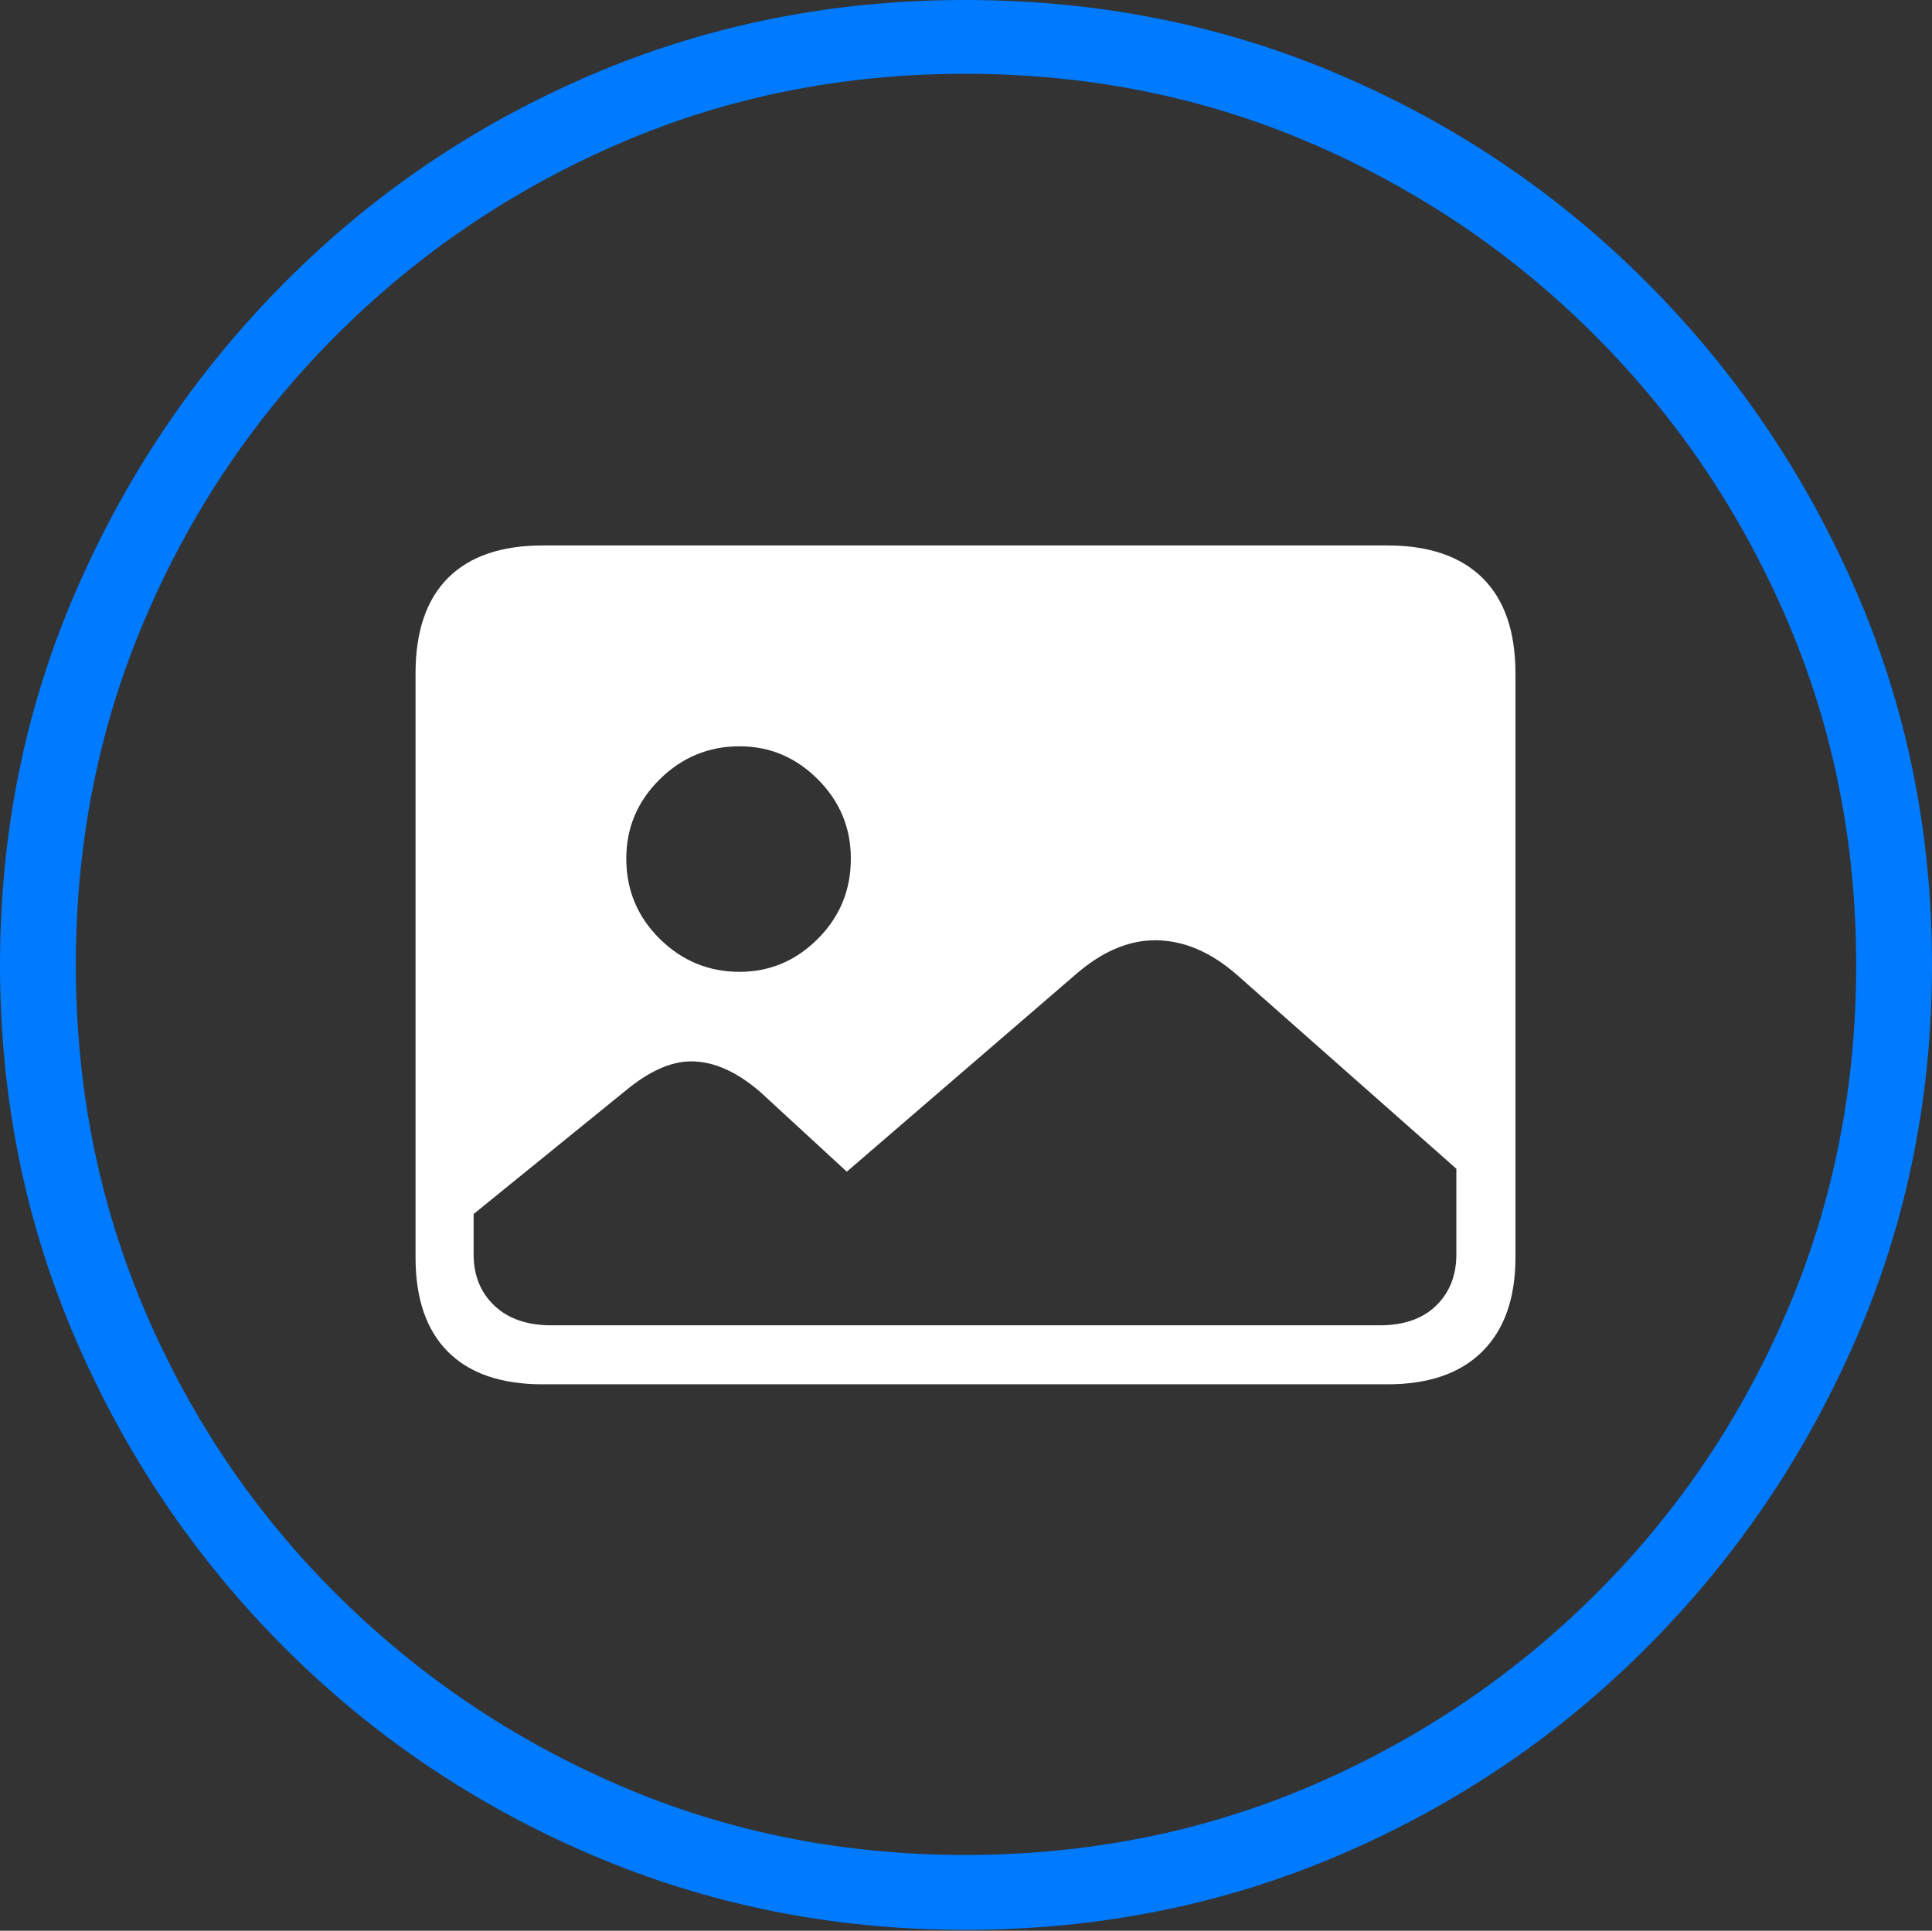<?xml version="1.0" encoding="UTF-8"?>
<!--Generator: Apple Native CoreSVG 175-->
<!DOCTYPE svg
PUBLIC "-//W3C//DTD SVG 1.1//EN"
       "http://www.w3.org/Graphics/SVG/1.1/DTD/svg11.dtd">
<svg version="1.1" xmlns="http://www.w3.org/2000/svg" xmlns:xlink="http://www.w3.org/1999/xlink" width="19.16" height="19.15">
 <rect width="100%" height="100%" fill="#333333" stroke="none"/>
 <g>
  <rect height="19.15" opacity="0" width="19.16" x="0" y="0"/>
  <path d="M9.57 19.141Q11.553 19.141 13.286 18.398Q15.02 17.656 16.338 16.333Q17.656 15.01 18.408 13.276Q19.16 11.543 19.16 9.57Q19.16 7.598 18.408 5.864Q17.656 4.131 16.338 2.808Q15.02 1.484 13.286 0.742Q11.553 0 9.57 0Q7.598 0 5.864 0.742Q4.131 1.484 2.817 2.808Q1.504 4.131 0.752 5.864Q0 7.598 0 9.57Q0 11.543 0.747 13.276Q1.494 15.01 2.812 16.333Q4.131 17.656 5.869 18.398Q7.607 19.141 9.57 19.141ZM9.57 18.398Q7.744 18.398 6.147 17.71Q4.551 17.021 3.335 15.81Q2.119 14.6 1.436 12.998Q0.752 11.396 0.752 9.57Q0.752 7.744 1.436 6.143Q2.119 4.541 3.335 3.325Q4.551 2.109 6.147 1.421Q7.744 0.732 9.57 0.732Q11.406 0.732 13.003 1.421Q14.6 2.109 15.815 3.325Q17.031 4.541 17.72 6.143Q18.408 7.744 18.408 9.57Q18.408 11.396 17.725 12.998Q17.041 14.6 15.825 15.81Q14.609 17.021 13.008 17.71Q11.406 18.398 9.57 18.398Z" fill="#007aff"/>
  <path d="M5.381 13.73L13.76 13.73Q14.375 13.73 14.702 13.403Q15.029 13.076 15.029 12.471L15.029 6.68Q15.029 6.055 14.702 5.732Q14.375 5.41 13.76 5.41L5.381 5.41Q4.766 5.41 4.443 5.732Q4.121 6.055 4.121 6.68L4.121 12.471Q4.121 13.086 4.443 13.408Q4.766 13.73 5.381 13.73ZM5.469 13.145Q5.107 13.145 4.902 12.949Q4.697 12.754 4.697 12.441L4.697 12.041L6.201 10.82Q6.553 10.527 6.855 10.527Q7.188 10.527 7.539 10.83L8.398 11.621L10.664 9.668Q11.055 9.326 11.455 9.326Q11.875 9.326 12.266 9.668L14.443 11.592L14.443 12.441Q14.443 12.754 14.243 12.949Q14.043 13.145 13.682 13.145ZM7.334 9.639Q6.875 9.639 6.543 9.312Q6.211 8.984 6.211 8.516Q6.211 8.057 6.543 7.729Q6.875 7.402 7.334 7.402Q7.783 7.402 8.11 7.729Q8.438 8.057 8.438 8.516Q8.438 8.984 8.11 9.312Q7.783 9.639 7.334 9.639Z" fill="#ffffff"/>
 </g>
</svg>
